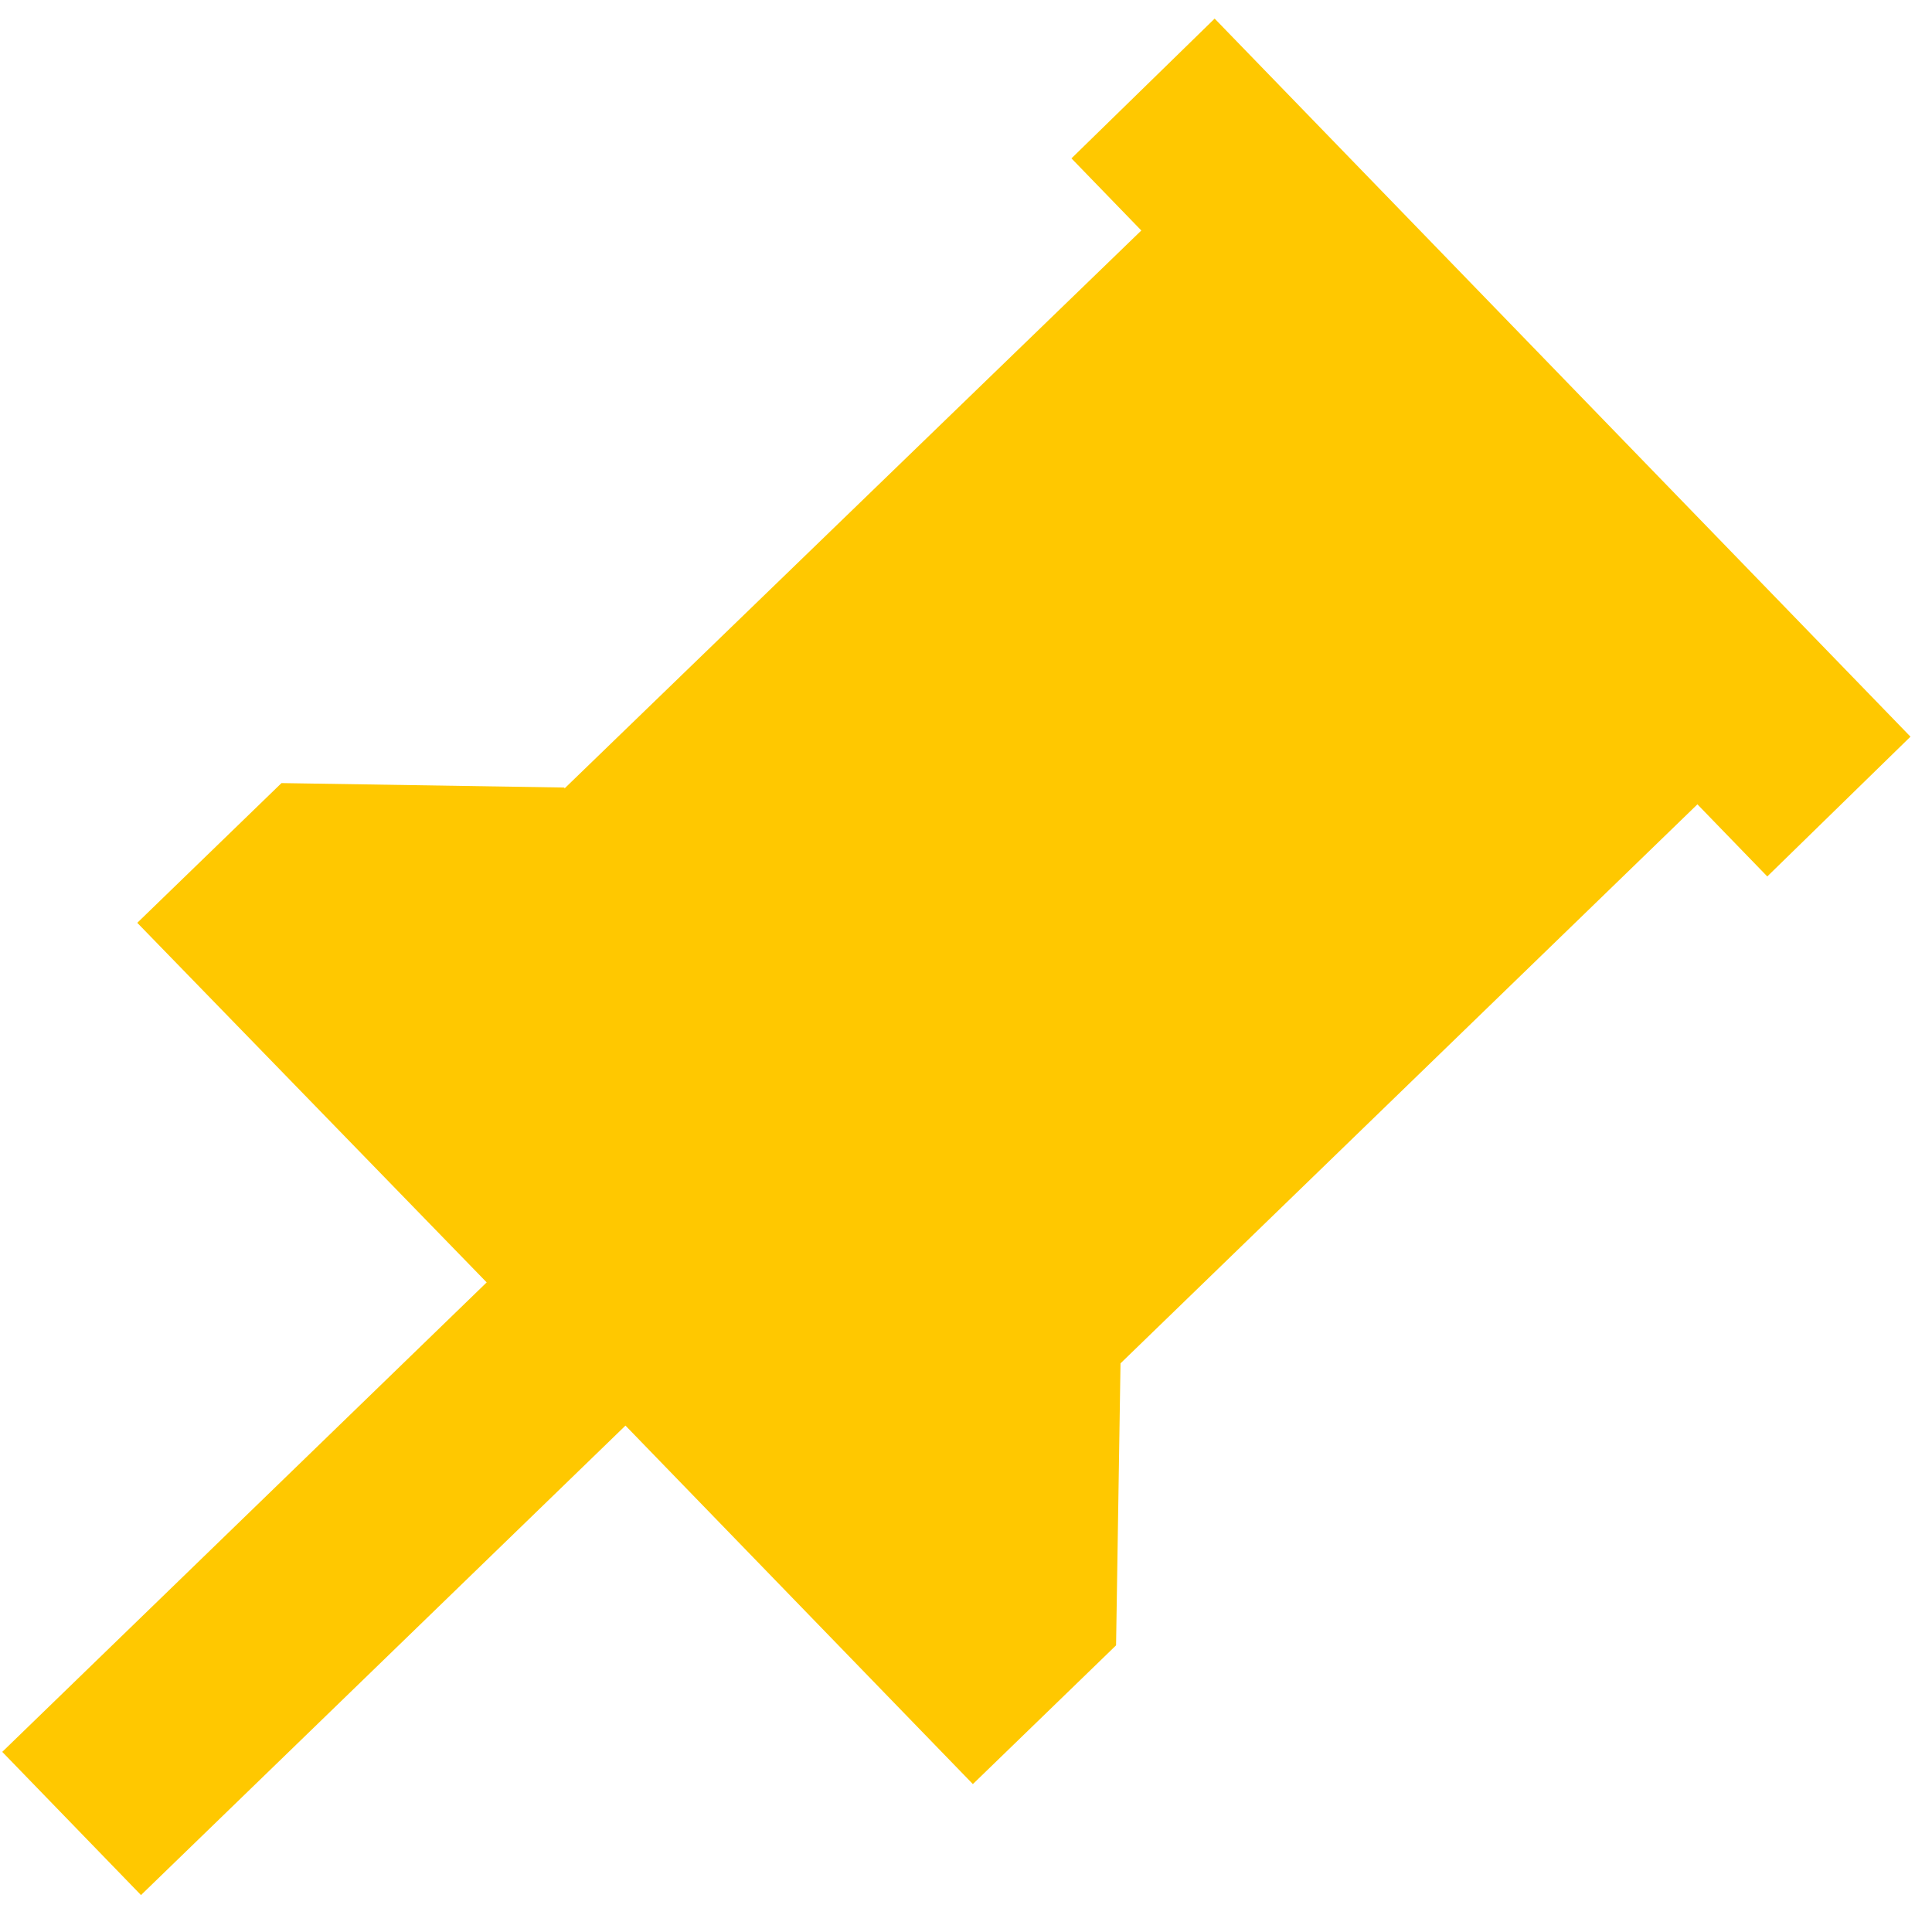 <svg width="43" height="43" viewBox="0 0 43 43" fill="none" xmlns="http://www.w3.org/2000/svg">
<path d="M24.84 36.62L24.939 30.344L37.779 17.902L39.334 19.507L42.521 16.396L27.034 0.414L23.847 3.525L25.402 5.13L12.563 17.55L12.563 17.528L6.265 17.429L3.055 20.539L10.832 28.542L0.05 38.991L3.138 42.178L13.921 31.729L21.653 39.708L24.84 36.62Z" fill="#FFC800"/>
</svg>
